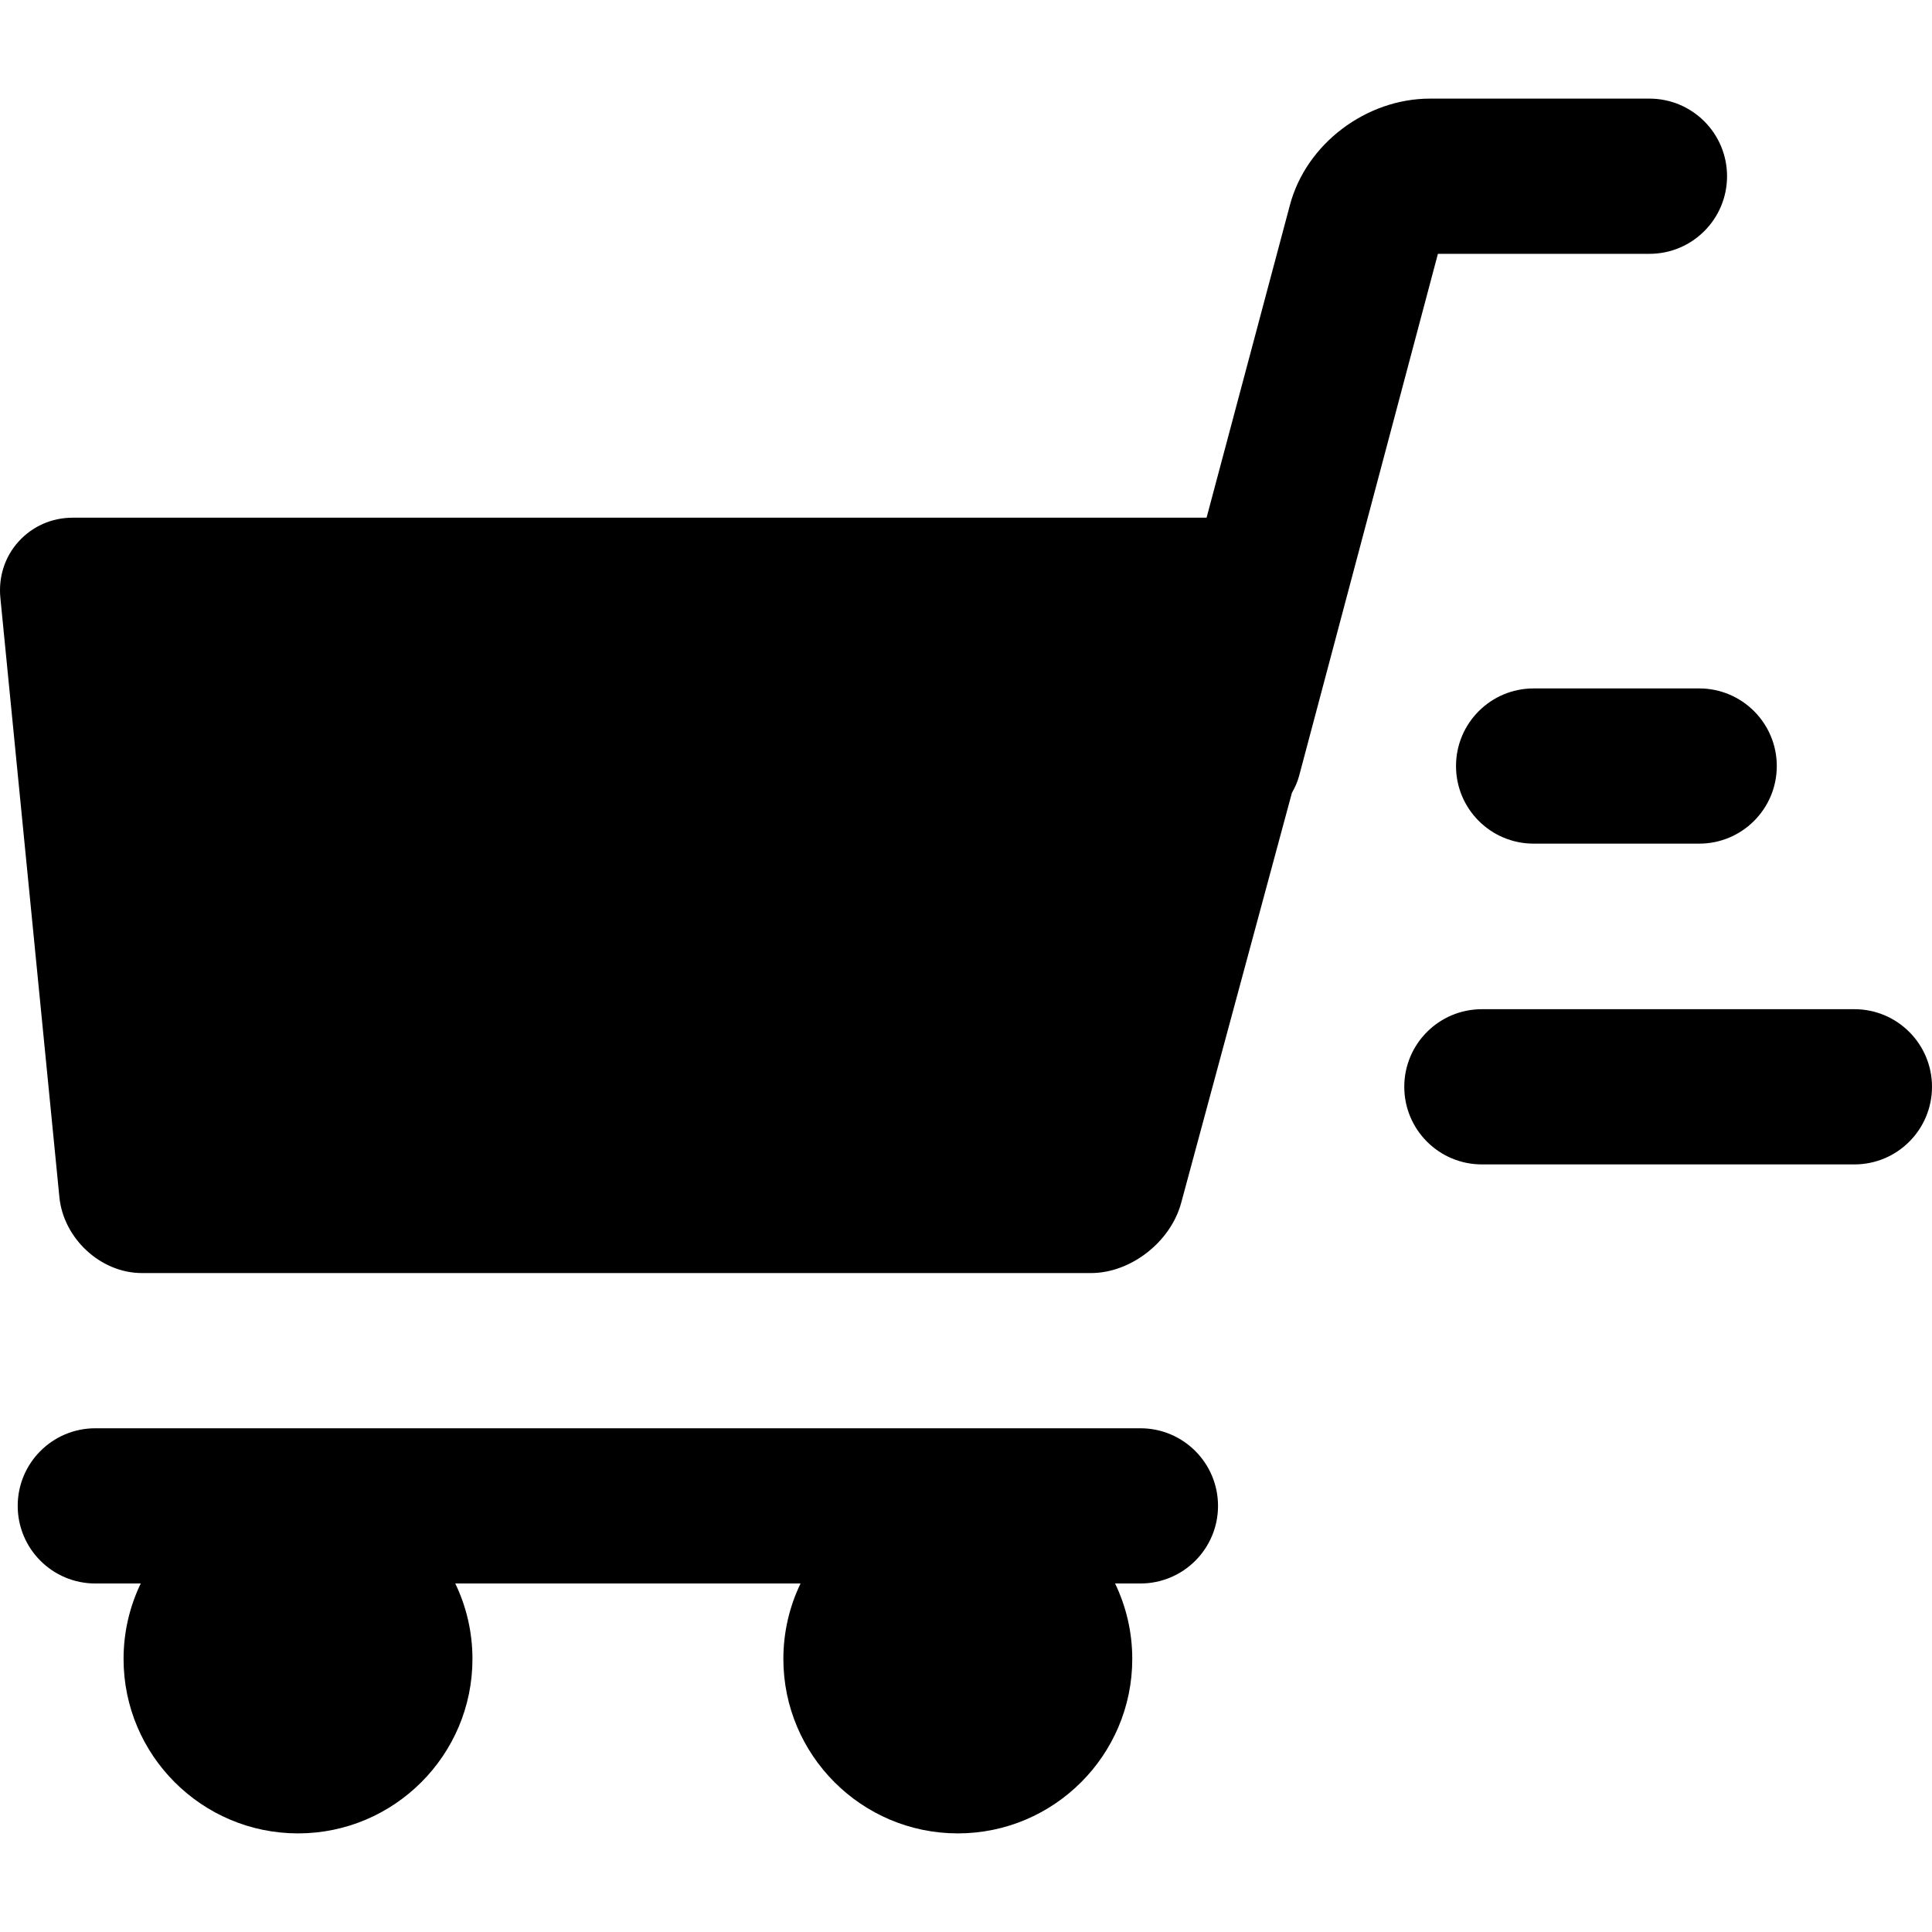 <?xml version="1.0" encoding="iso-8859-1"?>
<!-- Generator: Adobe Illustrator 17.1.0, SVG Export Plug-In . SVG Version: 6.00 Build 0)  -->
<!DOCTYPE svg PUBLIC "-//W3C//DTD SVG 1.1//EN" "http://www.w3.org/Graphics/SVG/1.1/DTD/svg11.dtd">
<svg version="1.1" id="Capa_1" xmlns="http://www.w3.org/2000/svg" xmlns:xlink="http://www.w3.org/1999/xlink" x="0px" y="0px"
	 viewBox="0 0 373.423 373.423" style="enable-background:new 0 0 373.423 373.423;" xml:space="preserve">
<g>
	<path d="M277.925,49.061h40.885c8.284,0,15-6.716,15-15s-6.716-15-15-15h-42.422c-12.277,0-23.912,8.69-27.064,20.558
		l-16.114,60.442H14.068c-4.089,0-7.811,1.67-10.479,4.614c-2.668,2.944-3.916,6.831-3.515,10.901l11.405,115.809
		c0.787,7.974,7.945,14.676,15.957,14.676h183.424c7.754,0,15.413-6.066,17.437-13.551l21.405-79.257
		c0.594-1.067,1.069-2.063,1.397-3.298L277.925,49.061z"/>
	<path d="M220.423,276.061h-202c-8.284,0-15,6.716-15,15s6.716,15,15,15h8.781c-2.128,4.416-3.321,9.364-3.321,14.585
		c0,18.591,15.126,33.717,33.718,33.717s33.717-15.125,33.717-33.717c0-5.221-1.193-10.169-3.321-14.585h66.737
		c-2.128,4.416-3.321,9.364-3.321,14.585c0,18.591,15.125,33.717,33.717,33.717c18.592,0,33.718-15.125,33.718-33.717
		c0-5.221-1.193-10.169-3.321-14.585h4.897c8.284,0,15-6.716,15-15S228.707,276.061,220.423,276.061z"/>
	<path d="M296.423,133.061c-8.284,0-15,6.716-15,15s6.716,15,15,15h32c8.284,0,15-6.716,15-15s-6.716-15-15-15H296.423z"/>
	<path d="M358.423,195.061h-72c-8.284,0-15,6.716-15,15s6.716,15,15,15h72c8.284,0,15-6.716,15-15S366.707,195.061,358.423,195.061z
		"/>
</g>
<g>
</g>
<g>
</g>
<g>
</g>
<g>
</g>
<g>
</g>
<g>
</g>
<g>
</g>
<g>
</g>
<g>
</g>
<g>
</g>
<g>
</g>
<g>
</g>
<g>
</g>
<g>
</g>
<g>
</g>
</svg>
